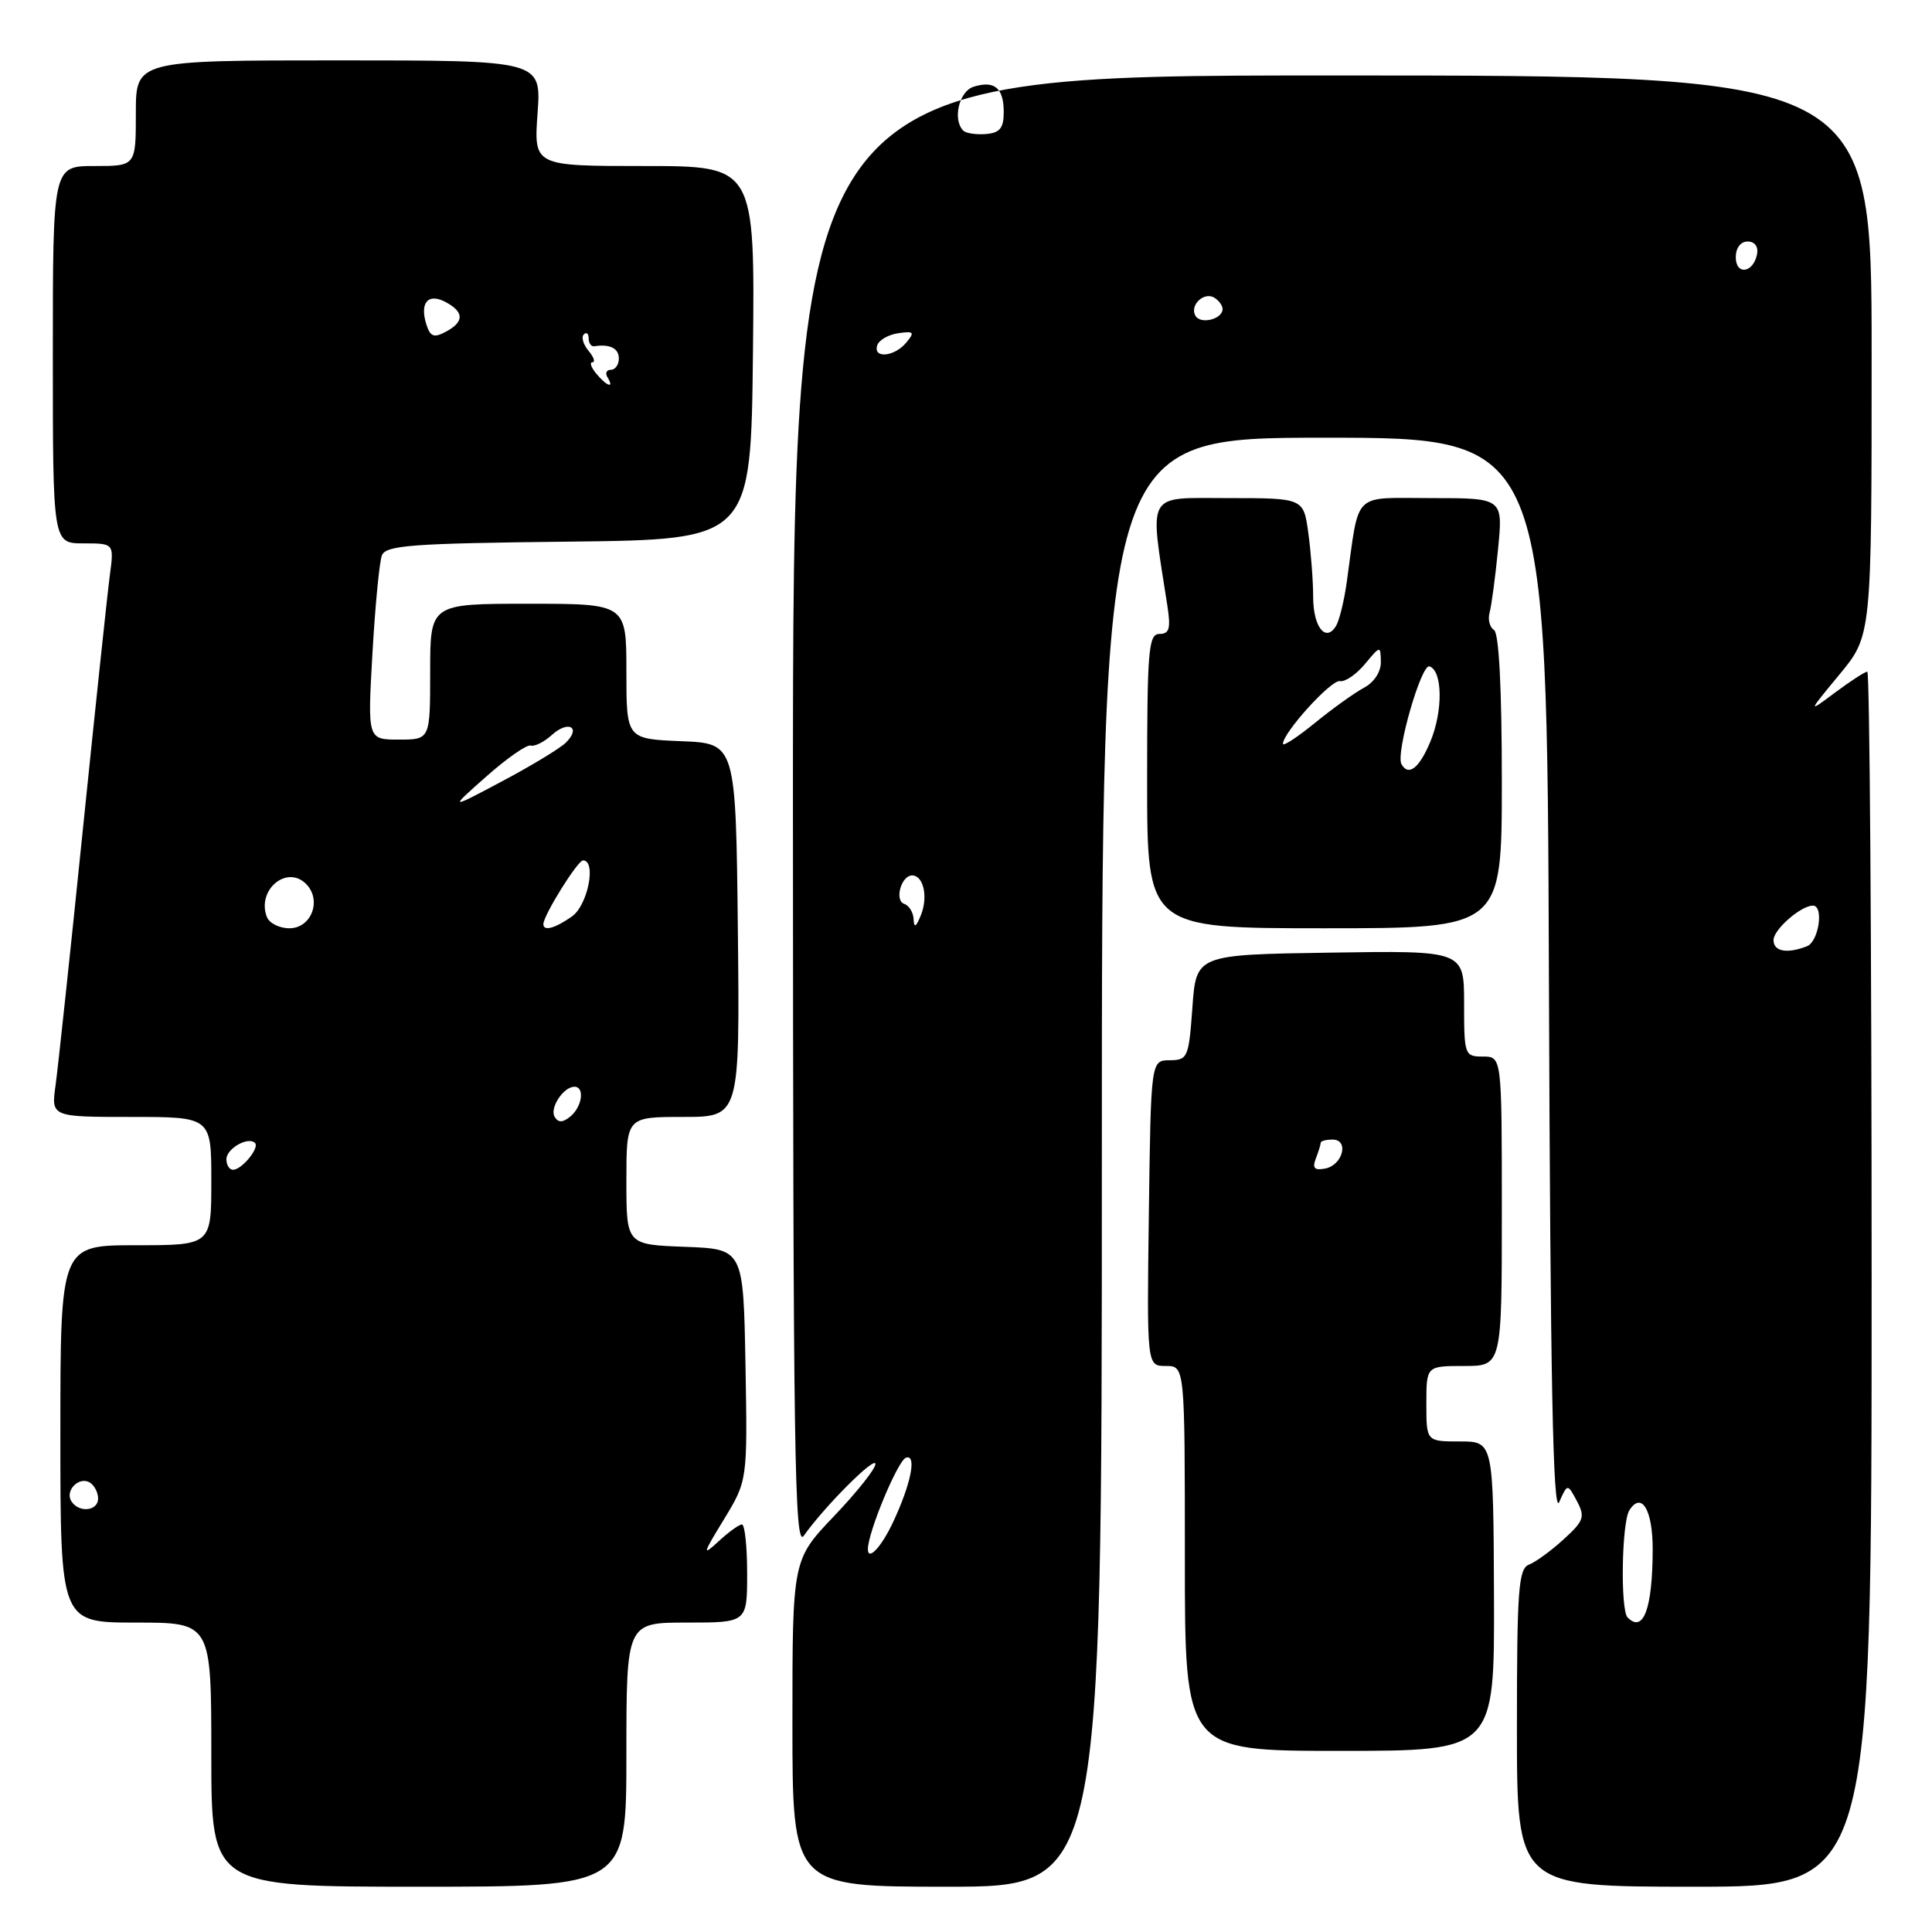 <?xml version="1.0" encoding="UTF-8" standalone="no"?>
<!DOCTYPE svg PUBLIC "-//W3C//DTD SVG 1.1//EN" "http://www.w3.org/Graphics/SVG/1.1/DTD/svg11.dtd" >
<svg xmlns="http://www.w3.org/2000/svg" xmlns:xlink="http://www.w3.org/1999/xlink" version="1.1" viewBox="0 0 256 256">
 <g >
 <path fill="currentColor"
d=" M 83.00 232.50 C 83.00 215.00 83.00 215.00 91.00 215.00 C 99.00 215.00 99.00 215.00 99.00 208.50 C 99.00 204.93 98.69 202.00 98.31 202.00 C 97.94 202.00 96.53 203.01 95.20 204.25 C 93.02 206.26 93.10 205.94 95.91 201.35 C 99.05 196.19 99.05 196.19 98.78 180.85 C 98.50 165.50 98.50 165.50 90.75 165.21 C 83.00 164.92 83.00 164.92 83.00 156.46 C 83.00 148.00 83.00 148.00 90.52 148.00 C 98.03 148.00 98.03 148.00 97.77 123.25 C 97.50 98.50 97.50 98.50 90.25 98.21 C 83.00 97.91 83.00 97.91 83.00 88.96 C 83.00 80.00 83.00 80.00 70.00 80.00 C 57.00 80.00 57.00 80.00 57.00 89.00 C 57.00 98.00 57.00 98.00 52.85 98.00 C 48.70 98.00 48.70 98.00 49.35 86.58 C 49.71 80.30 50.27 74.46 50.60 73.60 C 51.12 72.25 54.52 72.00 75.35 71.77 C 99.50 71.50 99.50 71.50 99.77 46.75 C 100.03 22.00 100.03 22.00 85.38 22.00 C 70.73 22.00 70.73 22.00 71.23 15.00 C 71.73 8.00 71.73 8.00 44.87 8.00 C 18.00 8.00 18.00 8.00 18.00 15.00 C 18.00 22.00 18.00 22.00 12.50 22.00 C 7.00 22.00 7.00 22.00 7.00 47.00 C 7.00 72.00 7.00 72.00 11.06 72.00 C 15.12 72.00 15.12 72.00 14.55 76.25 C 14.24 78.59 12.63 93.78 10.97 110.00 C 9.32 126.22 7.69 141.41 7.37 143.75 C 6.77 148.00 6.77 148.00 17.39 148.00 C 28.00 148.00 28.00 148.00 28.00 156.50 C 28.00 165.00 28.00 165.00 18.00 165.00 C 8.00 165.00 8.00 165.00 8.00 190.00 C 8.00 215.00 8.00 215.00 18.00 215.00 C 28.00 215.00 28.00 215.00 28.00 232.50 C 28.00 250.00 28.00 250.00 55.50 250.00 C 83.00 250.00 83.00 250.00 83.00 232.50 Z  M 146.00 154.00 C 146.00 58.00 146.00 58.00 175.49 58.00 C 204.99 58.00 204.99 58.00 205.24 129.75 C 205.43 182.97 205.78 200.86 206.60 199.04 C 207.70 196.57 207.70 196.57 208.95 198.90 C 210.06 200.99 209.88 201.52 207.19 203.97 C 205.54 205.48 203.47 206.99 202.60 207.32 C 201.20 207.86 201.00 210.64 201.00 228.97 C 201.00 250.00 201.00 250.00 224.50 250.00 C 248.00 250.00 248.00 250.00 248.00 169.50 C 248.00 125.22 247.74 89.00 247.43 89.00 C 247.12 89.00 245.21 90.24 243.18 91.75 C 239.50 94.50 239.50 94.50 243.75 89.36 C 248.00 84.22 248.00 84.22 248.00 47.11 C 248.00 10.00 248.00 10.00 176.53 10.00 C 105.06 10.00 105.06 10.00 105.07 107.75 C 105.09 192.25 105.28 205.23 106.50 203.50 C 109.26 199.60 116.00 192.85 116.00 193.99 C 116.00 194.63 113.53 197.74 110.50 200.91 C 105.00 206.68 105.00 206.68 105.00 228.34 C 105.00 250.00 105.00 250.00 125.50 250.00 C 146.00 250.00 146.00 250.00 146.00 154.00 Z  M 197.96 211.50 C 197.88 191.00 197.88 191.00 193.44 191.00 C 189.00 191.00 189.00 191.00 189.00 186.00 C 189.00 181.00 189.00 181.00 194.00 181.00 C 199.00 181.00 199.00 181.00 199.00 160.50 C 199.00 140.00 199.00 140.00 196.50 140.00 C 194.07 140.00 194.00 139.80 194.00 132.98 C 194.00 125.95 194.00 125.95 176.25 126.23 C 158.50 126.50 158.50 126.50 158.00 133.49 C 157.52 140.13 157.38 140.47 155.00 140.49 C 152.50 140.50 152.50 140.50 152.23 160.75 C 151.96 181.00 151.96 181.00 154.48 181.00 C 157.00 181.00 157.00 181.00 157.00 206.50 C 157.00 232.00 157.00 232.00 177.51 232.00 C 198.03 232.00 198.03 232.00 197.96 211.50 Z  M 199.00 103.56 C 199.00 91.17 198.62 83.88 197.96 83.47 C 197.39 83.12 197.13 82.08 197.38 81.17 C 197.63 80.25 198.14 76.46 198.50 72.75 C 199.16 66.00 199.16 66.00 189.69 66.00 C 179.05 66.00 180.16 64.91 178.46 77.08 C 178.11 79.61 177.46 82.25 177.02 82.96 C 175.65 85.18 174.00 83.06 174.00 79.08 C 174.00 76.99 173.71 73.19 173.36 70.64 C 172.73 66.00 172.73 66.00 162.74 66.00 C 151.70 66.00 152.31 64.93 154.68 80.25 C 155.15 83.29 154.95 84.00 153.63 84.00 C 152.18 84.00 152.00 86.15 152.00 103.50 C 152.00 123.00 152.00 123.00 175.50 123.00 C 199.00 123.00 199.00 123.00 199.00 103.56 Z  M 9.45 198.91 C 8.57 197.50 10.50 195.57 11.91 196.45 C 12.51 196.82 13.00 197.77 13.00 198.56 C 13.00 200.24 10.43 200.50 9.45 198.91 Z  M 30.00 153.61 C 30.00 152.19 32.88 150.55 33.79 151.45 C 34.42 152.09 32.04 155.00 30.88 155.00 C 30.39 155.00 30.00 154.37 30.00 153.61 Z  M 73.50 148.00 C 72.79 146.84 74.65 144.00 76.12 144.00 C 77.50 144.00 77.15 146.63 75.59 147.93 C 74.58 148.76 73.99 148.79 73.50 148.00 Z  M 35.36 121.50 C 33.99 117.94 37.99 114.56 40.55 117.12 C 42.68 119.25 41.28 123.00 38.35 123.00 C 37.02 123.00 35.68 122.33 35.36 121.50 Z  M 72.00 122.45 C 72.00 121.30 76.53 114.02 77.25 114.01 C 79.07 113.99 77.89 119.97 75.78 121.44 C 73.51 123.03 72.00 123.43 72.00 122.45 Z  M 64.45 102.88 C 67.17 100.47 69.81 98.63 70.32 98.79 C 70.83 98.95 72.10 98.32 73.13 97.38 C 75.34 95.38 77.06 96.39 74.94 98.44 C 74.15 99.20 70.35 101.50 66.50 103.54 C 59.50 107.26 59.50 107.26 64.45 102.88 Z  M 79.00 49.50 C 78.32 48.67 78.09 48.00 78.50 48.00 C 78.91 48.00 78.68 47.31 77.98 46.48 C 77.28 45.64 77.00 44.66 77.36 44.31 C 77.71 43.96 78.00 44.19 78.00 44.83 C 78.00 45.48 78.34 45.95 78.75 45.88 C 80.81 45.56 82.00 46.15 82.00 47.50 C 82.00 48.33 81.52 49.00 80.94 49.00 C 80.36 49.00 80.16 49.45 80.50 50.00 C 81.45 51.54 80.40 51.19 79.00 49.50 Z  M 56.50 43.01 C 55.58 40.10 56.72 38.78 59.06 40.03 C 61.52 41.35 61.52 42.65 59.07 43.96 C 57.50 44.80 57.02 44.62 56.50 43.01 Z  M 215.67 214.33 C 214.69 213.36 214.88 201.73 215.90 200.12 C 217.52 197.58 219.00 200.07 218.99 205.31 C 218.97 213.15 217.76 216.43 215.67 214.33 Z  M 115.00 205.27 C 115.00 203.04 118.97 193.51 120.05 193.15 C 121.52 192.66 120.69 196.71 118.30 201.77 C 116.77 205.01 115.00 206.89 115.00 205.27 Z  M 235.00 124.56 C 235.00 123.17 238.63 120.00 240.22 120.00 C 241.71 120.00 240.99 124.79 239.42 125.39 C 236.77 126.41 235.00 126.08 235.00 124.56 Z  M 121.06 121.83 C 121.03 120.92 120.47 119.99 119.82 119.77 C 118.49 119.33 119.41 116.00 120.86 116.00 C 122.37 116.00 123.00 118.83 122.03 121.25 C 121.39 122.84 121.11 123.01 121.06 121.83 Z  M 116.24 45.75 C 116.47 45.06 117.72 44.34 119.03 44.15 C 121.10 43.85 121.24 44.01 120.08 45.40 C 118.51 47.29 115.65 47.55 116.24 45.75 Z  M 158.42 41.87 C 157.57 40.49 159.52 38.59 160.91 39.45 C 161.51 39.82 162.00 40.49 162.00 40.95 C 162.00 42.28 159.13 43.02 158.42 41.87 Z  M 230.00 34.08 C 230.00 32.85 230.65 32.00 231.57 32.00 C 232.50 32.00 233.01 32.68 232.82 33.67 C 232.34 36.18 230.00 36.52 230.00 34.08 Z  M 127.64 17.31 C 126.20 15.87 127.07 12.11 128.99 11.50 C 131.76 10.62 133.00 11.65 133.00 14.84 C 133.00 16.98 132.49 17.61 130.64 17.76 C 129.35 17.87 128.00 17.66 127.64 17.31 Z  M 174.35 153.52 C 174.71 152.59 175.00 151.65 175.00 151.42 C 175.00 151.19 175.71 151.00 176.57 151.00 C 178.80 151.00 177.93 154.39 175.59 154.84 C 174.17 155.11 173.87 154.79 174.35 153.52 Z  M 185.70 101.25 C 184.91 99.84 188.32 87.94 189.41 88.30 C 191.16 88.87 191.22 94.22 189.53 98.27 C 188.05 101.81 186.63 102.91 185.70 101.25 Z  M 170.00 98.56 C 170.00 97.08 176.42 90.01 177.55 90.25 C 178.21 90.39 179.70 89.38 180.85 88.00 C 182.92 85.52 182.93 85.52 182.97 87.71 C 182.99 89.02 182.07 90.42 180.75 91.12 C 179.51 91.78 176.59 93.87 174.25 95.78 C 171.91 97.68 170.00 98.94 170.00 98.56 Z "/>
</g>
</svg>